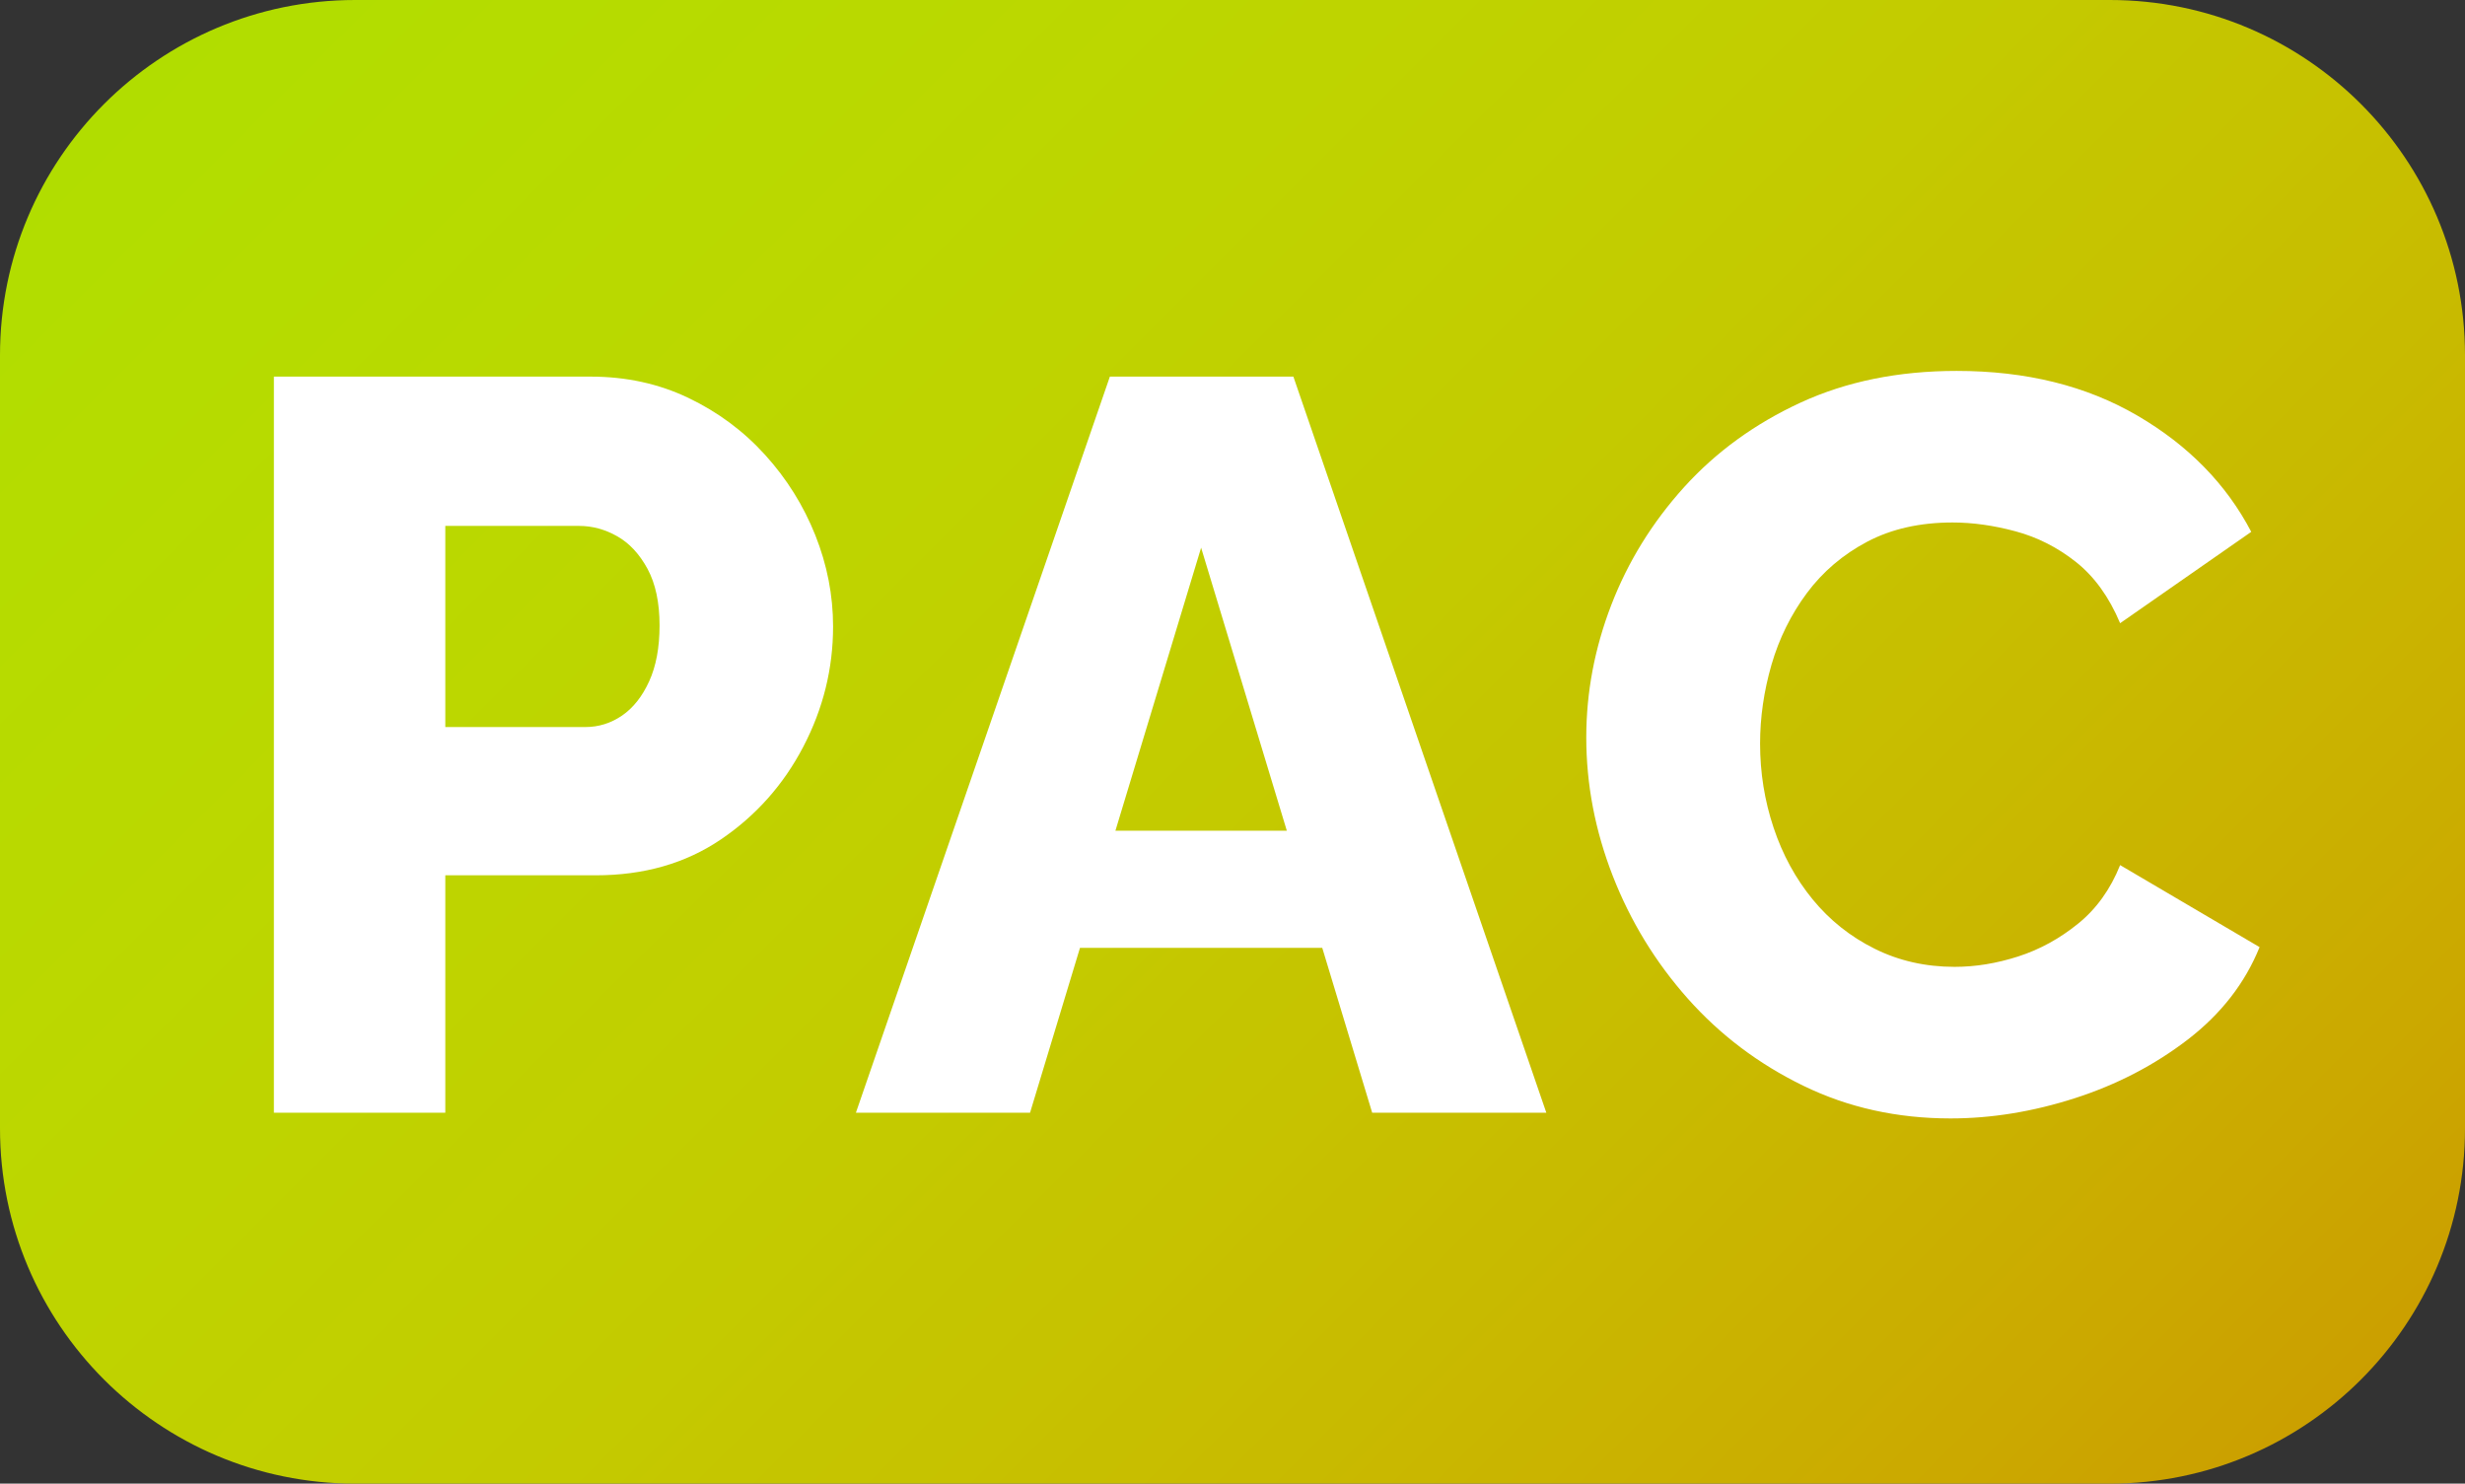<svg width="432" height="260" xmlns="http://www.w3.org/2000/svg" xmlns:xlink="http://www.w3.org/1999/xlink" overflow="hidden"><rect width="100%" height="100%" fill="#333333" stroke="none"/><defs><clipPath id="clip0"><rect x="910" y="610" width="432" height="260"/></clipPath><linearGradient x1="953" y1="567" x2="1299" y2="913" gradientUnits="userSpaceOnUse" spreadMethod="reflect" id="fill1"><stop offset="0" stop-color="#AEDE00"/><stop offset="0.015" stop-color="#AEDD00"/><stop offset="0.029" stop-color="#AFDD00"/><stop offset="0.044" stop-color="#B0DD00"/><stop offset="0.059" stop-color="#B1DD00"/><stop offset="0.074" stop-color="#B2DD00"/><stop offset="0.088" stop-color="#B2DD00"/><stop offset="0.103" stop-color="#B3DD00"/><stop offset="0.118" stop-color="#B4DC00"/><stop offset="0.132" stop-color="#B5DC00"/><stop offset="0.147" stop-color="#B5DC00"/><stop offset="0.162" stop-color="#B6DB00"/><stop offset="0.176" stop-color="#B7DB00"/><stop offset="0.191" stop-color="#B7DA00"/><stop offset="0.206" stop-color="#B8DA00"/><stop offset="0.221" stop-color="#B9D900"/><stop offset="0.235" stop-color="#B9D900"/><stop offset="0.25" stop-color="#BAD800"/><stop offset="0.265" stop-color="#BBD800"/><stop offset="0.279" stop-color="#BBD700"/><stop offset="0.294" stop-color="#BCD700"/><stop offset="0.309" stop-color="#BCD600"/><stop offset="0.324" stop-color="#BDD500"/><stop offset="0.338" stop-color="#BED400"/><stop offset="0.353" stop-color="#BED400"/><stop offset="0.368" stop-color="#BFD300"/><stop offset="0.382" stop-color="#BFD200"/><stop offset="0.397" stop-color="#C0D100"/><stop offset="0.412" stop-color="#C0D000"/><stop offset="0.426" stop-color="#C1D000"/><stop offset="0.441" stop-color="#C1CF00"/><stop offset="0.456" stop-color="#C2CE00"/><stop offset="0.471" stop-color="#C2CD00"/><stop offset="0.485" stop-color="#C3CC00"/><stop offset="0.5" stop-color="#C3CB00"/><stop offset="0.515" stop-color="#C4CA00"/><stop offset="0.529" stop-color="#C4C900"/><stop offset="0.544" stop-color="#C5C700"/><stop offset="0.559" stop-color="#C5C600"/><stop offset="0.574" stop-color="#C5C500"/><stop offset="0.588" stop-color="#C6C400"/><stop offset="0.603" stop-color="#C6C300"/><stop offset="0.618" stop-color="#C7C200"/><stop offset="0.632" stop-color="#C7C000"/><stop offset="0.647" stop-color="#C7BF00"/><stop offset="0.662" stop-color="#C8BE00"/><stop offset="0.676" stop-color="#C8BC00"/><stop offset="0.691" stop-color="#C8BB00"/><stop offset="0.706" stop-color="#C8BA00"/><stop offset="0.721" stop-color="#C9B800"/><stop offset="0.735" stop-color="#C9B700"/><stop offset="0.75" stop-color="#C9B500"/><stop offset="0.765" stop-color="#CAB400"/><stop offset="0.779" stop-color="#CAB200"/><stop offset="0.794" stop-color="#CAB100"/><stop offset="0.809" stop-color="#CAAF00"/><stop offset="0.824" stop-color="#CAAE00"/><stop offset="0.838" stop-color="#CBAC00"/><stop offset="0.853" stop-color="#CBAA00"/><stop offset="0.868" stop-color="#CBA900"/><stop offset="0.882" stop-color="#CBA700"/><stop offset="0.897" stop-color="#CBA500"/><stop offset="0.912" stop-color="#CBA300"/><stop offset="0.926" stop-color="#CBA200"/><stop offset="0.941" stop-color="#CBA000"/><stop offset="0.956" stop-color="#CB9E00"/><stop offset="0.971" stop-color="#CB9C00"/><stop offset="0.985" stop-color="#CB9A00"/><stop offset="1" stop-color="#CC9900"/></linearGradient></defs><g clip-path="url(#clip0)" transform="translate(-910 -610)"><path d="M910 672.252C910 637.871 937.871 610 972.252 610L1279.75 610C1314.13 610 1342 637.871 1342 672.252L1342 807.748C1342 842.129 1314.13 870 1279.75 870L972.252 870C937.871 870 910 842.129 910 807.748Z" fill="url(#fill1)" fill-rule="evenodd"/><path d="M1252.93 675C1265.09 675 1275.63 677.608 1284.57 682.824 1293.51 688.039 1300.16 694.832 1304.54 703.202L1281.56 719.213C1279.62 714.604 1277.03 711.025 1273.81 708.478 1270.59 705.931 1267.06 704.141 1263.23 703.111 1259.4 702.08 1255.72 701.564 1252.2 701.564 1246.48 701.564 1241.5 702.686 1237.24 704.93 1232.99 707.174 1229.46 710.176 1226.66 713.936 1223.87 717.697 1221.8 721.881 1220.46 726.491 1219.13 731.1 1218.46 735.709 1218.46 740.318 1218.46 745.412 1219.25 750.325 1220.83 755.056 1222.41 759.786 1224.69 763.971 1227.67 767.61 1230.65 771.249 1234.26 774.13 1238.52 776.252 1242.77 778.375 1247.46 779.436 1252.56 779.436 1256.21 779.436 1259.92 778.83 1263.69 777.617 1267.46 776.404 1270.95 774.493 1274.17 771.886 1277.4 769.278 1279.86 765.851 1281.56 761.606L1306 775.979C1303.45 782.287 1299.25 787.684 1293.42 792.173 1287.58 796.66 1280.98 800.087 1273.63 802.452 1266.27 804.818 1259.01 806 1251.83 806 1242.47 806 1233.87 804.09 1226.03 800.269 1218.18 796.448 1211.44 791.354 1205.78 784.986 1200.13 778.617 1195.75 771.461 1192.65 763.516 1189.55 755.571 1188 747.475 1188 739.226 1188 731.342 1189.46 723.61 1192.38 716.029 1195.3 708.448 1199.55 701.564 1205.14 695.378 1210.74 689.192 1217.55 684.249 1225.57 680.549 1233.6 676.85 1242.71 675 1252.93 675Z" fill="#FFFFFF" fill-rule="evenodd"/><path d="M958 676 1013.5 676C1019.73 676 1025.44 677.242 1030.63 679.725 1035.82 682.208 1040.31 685.539 1044.09 689.718 1047.88 693.897 1050.81 698.59 1052.89 703.799 1054.96 709.007 1056 714.337 1056 719.787 1056 727.176 1054.26 734.202 1050.78 740.864 1047.3 747.526 1042.48 752.946 1036.31 757.125 1030.14 761.304 1022.84 763.393 1014.42 763.393L988.041 763.393 988.041 805 958 805 958 676ZM988.041 702.164 988.041 737.411 1012.59 737.411C1014.91 737.411 1017.04 736.745 1019 735.413 1020.95 734.081 1022.54 732.082 1023.76 729.417 1024.98 726.752 1025.59 723.482 1025.59 719.606 1025.59 715.609 1024.89 712.308 1023.49 709.704 1022.08 707.1 1020.31 705.192 1018.17 703.98 1016.04 702.769 1013.81 702.164 1011.49 702.164L988.041 702.164Z" fill="#FFFFFF" fill-rule="evenodd"/><path d="M1104.51 676 1136.67 676 1181 805 1150.48 805 1141.73 776.111 1099.27 776.111 1090.52 805 1060 805 1104.51 676ZM1120.5 705.979 1105.48 755.581 1135.52 755.581 1120.5 705.979Z" fill="#FFFFFF" fill-rule="evenodd"/></g></svg>